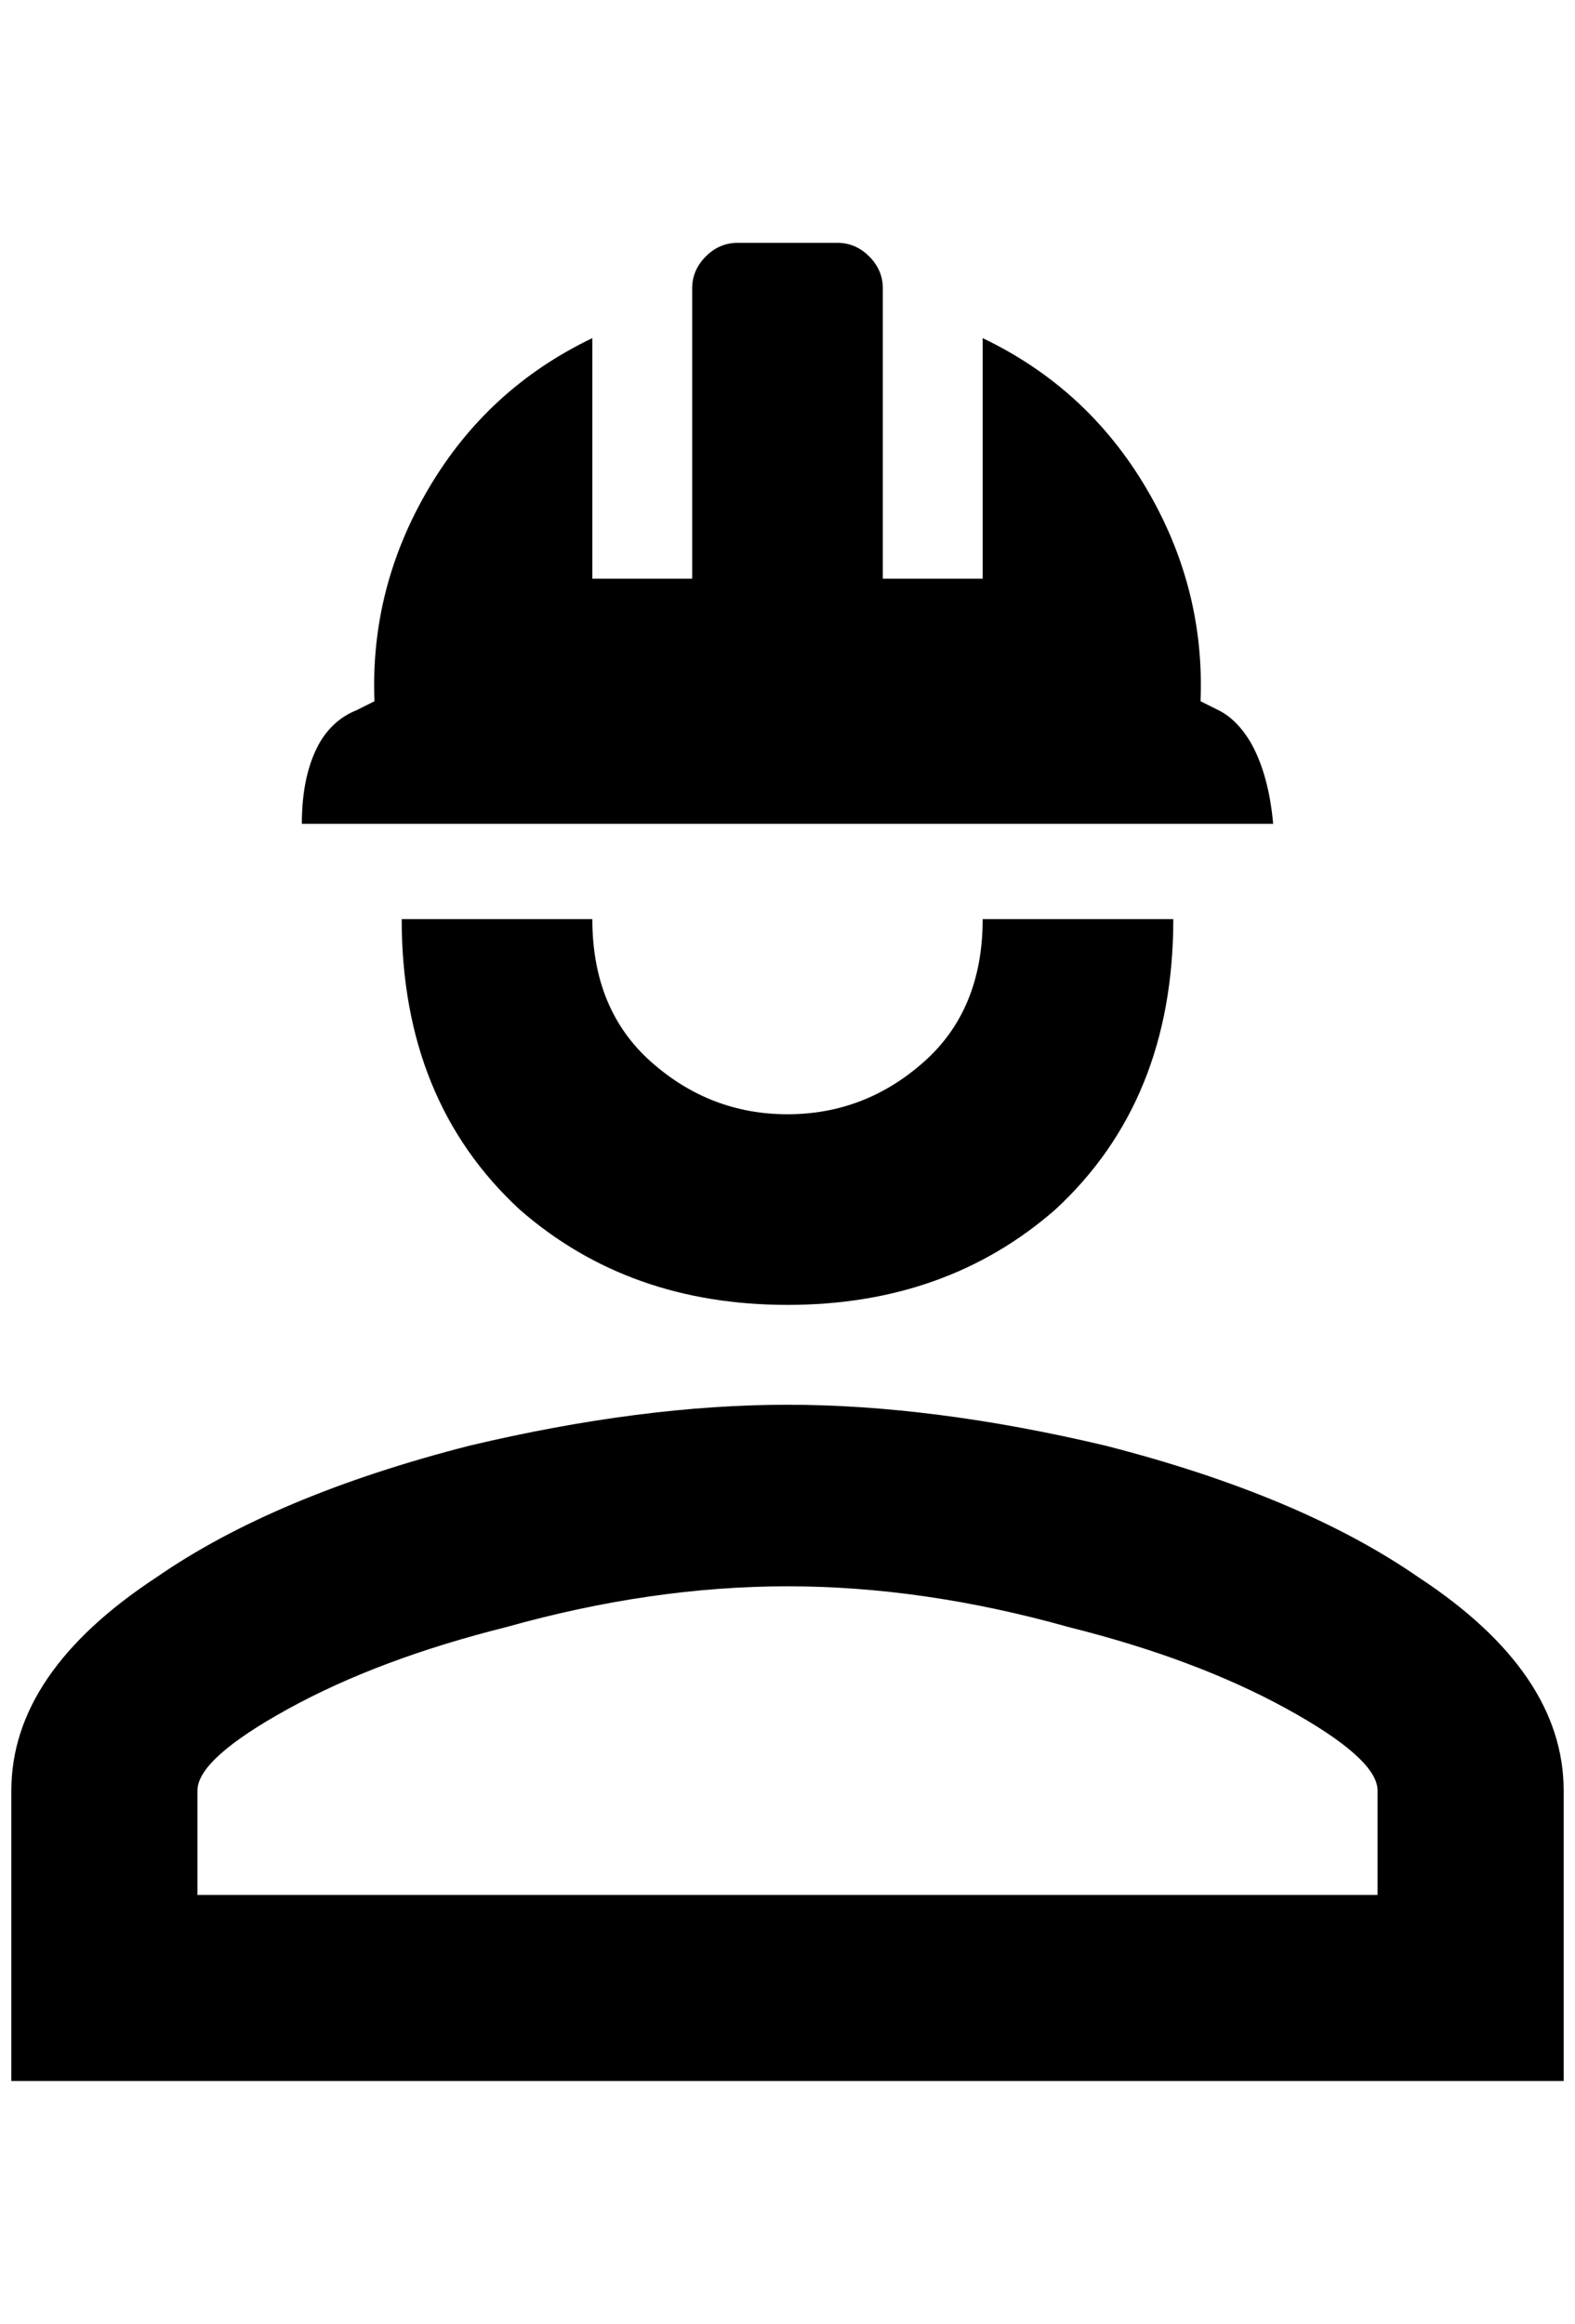 <?xml version="1.0" standalone="no"?>
<!DOCTYPE svg PUBLIC "-//W3C//DTD SVG 1.1//EN" "http://www.w3.org/Graphics/SVG/1.1/DTD/svg11.dtd" >
<svg xmlns="http://www.w3.org/2000/svg" xmlns:xlink="http://www.w3.org/1999/xlink" version="1.1" viewBox="-10 0 1388 2048">
   <path fill="currentColor"
d="M1024 810q0 160 -104 256q-96 84 -236 84t-236 -84q-104 -96 -104 -256h168q0 80 52 126t120 46t120 -46t52 -126h168zM1368 1578v256h-1368v-256q0 -104 128 -188q104 -72 276 -116q152 -36 280 -36t280 36q172 44 276 116q128 84 128 188zM1204 1578q0 -28 -80 -72
t-192 -72q-128 -36 -248 -36t-248 36q-112 28 -192 72t-80 72v92h1040v-92zM728 214q16 0 28 12t12 28v256h88v-212q92 44 144 132t48 188l16 8q16 8 28 28q16 28 20 72h-856q0 -44 16 -72q12 -20 32 -28l16 -8q-4 -100 48 -188t144 -132v212h88v-256q0 -16 12 -28t28 -12
h88z" />
</svg>
